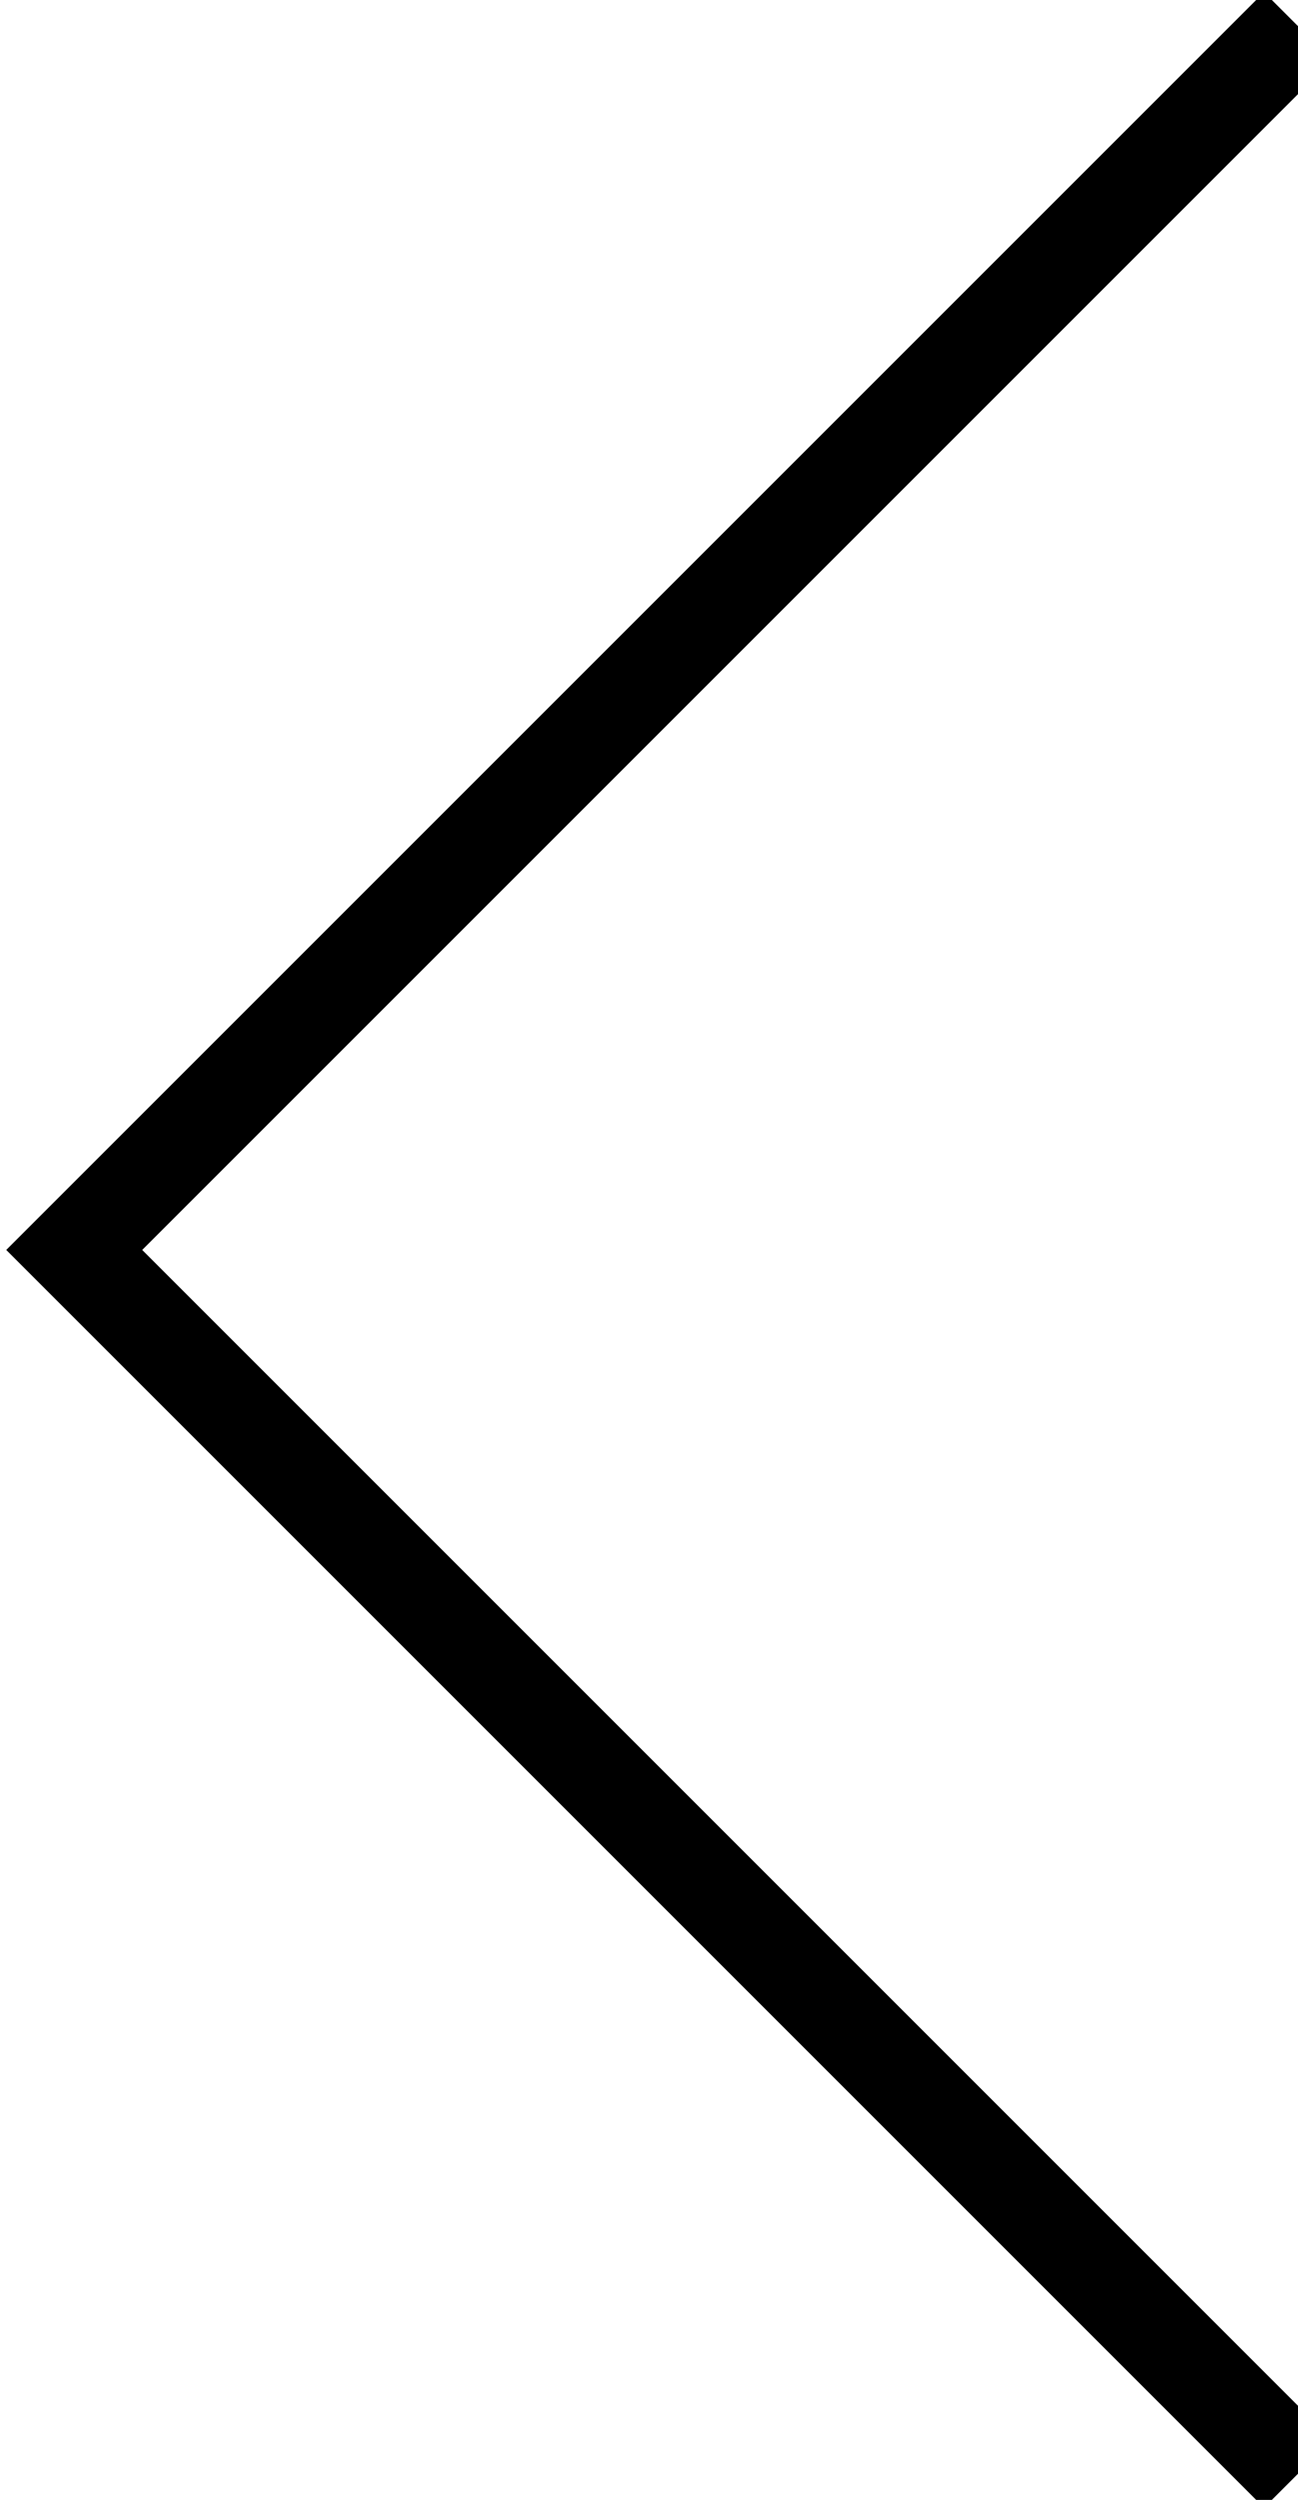 <?xml version="1.0" encoding="utf-8"?>
<!-- Generator: Adobe Illustrator 16.0.0, SVG Export Plug-In . SVG Version: 6.00 Build 0)  -->
<!DOCTYPE svg PUBLIC "-//W3C//DTD SVG 1.1//EN" "http://www.w3.org/Graphics/SVG/1.1/DTD/svg11.dtd">
<svg version="1.1" id="Layer_1" xmlns="http://www.w3.org/2000/svg" xmlns:xlink="http://www.w3.org/1999/xlink" x="0px" y="0px"
	 width="27px" height="52px" viewBox="0 0 27 52" enable-background="new 0 0 27 52" xml:space="preserve">
<title>Rectangle</title>
<desc>Created with Sketch.</desc>
<g id="Page-1">
	<g id="Artboard" transform="translate(-17, -14)">
		<polyline id="Rectangle" fill="none" stroke="#000000" stroke-width="2" points="44,65.456 18.544,40 44,14.544 44,14.544 		"/>
	</g>
</g>
</svg>

